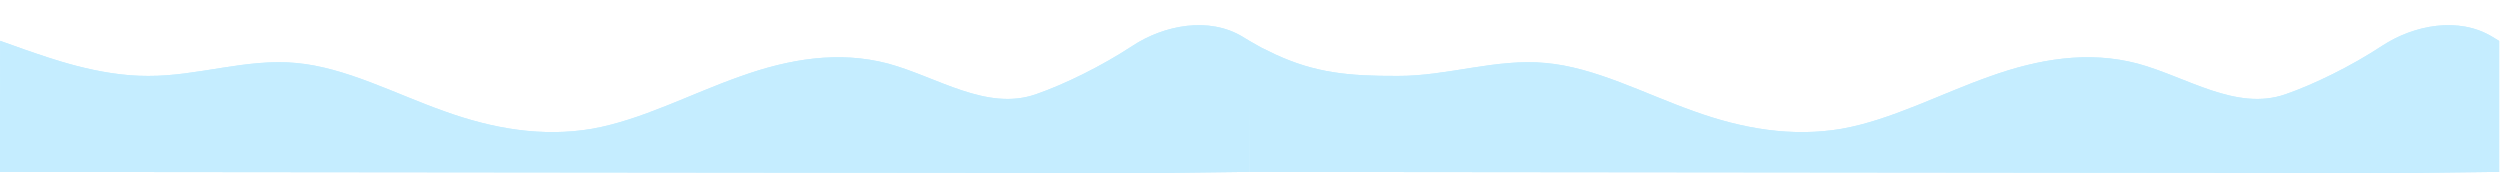 <svg width="3041" height="211" viewBox="0 0 3041 211" fill="none" xmlns="http://www.w3.org/2000/svg">
<path d="M0.158 49.636L30.147 60.328C60.137 70.622 120.115 92.604 180.115 92.364C240.115 92.722 300.137 70.859 360.131 76.598C420.126 81.939 480.094 113.886 540.073 135.17C600.052 156.853 660.042 166.877 720.052 156.673C780.063 146.07 840.094 114.241 900.115 93.075C960.136 71.511 1020.15 61.605 1080.13 77.309C1140.11 93.611 1200.07 135.523 1260.09 114.656C1294.97 102.531 1339.91 80.488 1377.34 55.882C1416.68 30.027 1471.12 20.246 1511.4 44.606L1520.5 50.11L1520.5 113L1520 209.069L1410 210.467C1380 210.437 1320 210.378 1260 210.319C1200 210.26 1140 210.2 1080 210.141C1020 210.082 960 210.022 900 209.963C840 209.904 780 209.845 720 209.785C660 209.726 600 209.667 540 209.608C480 209.548 420 209.489 360 209.43C300 209.371 240 209.311 180 209.252C120 209.193 60 209.134 30 209.104L3.94279e-05 209.074L0.158 49.636Z" fill="#C5EDFF"/>
<path d="M0.158 49.636L30.147 60.328C60.137 70.622 120.115 92.604 180.115 92.364C240.115 92.722 300.137 70.859 360.131 76.598C420.126 81.939 480.094 113.886 540.073 135.17C600.052 156.853 660.042 166.877 720.052 156.673C780.063 146.07 840.094 114.241 900.115 93.075C960.136 71.511 1020.15 61.605 1080.13 77.309C1140.11 93.611 1200.07 135.523 1260.09 114.656C1294.97 102.531 1339.91 80.488 1377.34 55.882C1416.68 30.027 1471.12 20.246 1511.4 44.606L1520.5 50.11L1520.5 113L1520 209.069L1410 210.467C1380 210.437 1320 210.378 1260 210.319C1200 210.26 1140 210.2 1080 210.141C1020 210.082 960 210.022 900 209.963C840 209.904 780 209.845 720 209.785C660 209.726 600 209.667 540 209.608C480 209.548 420 209.489 360 209.43C300 209.371 240 209.311 180 209.252C120 209.193 60 209.134 30 209.104L3.94279e-05 209.074L0.158 49.636Z" fill="#C5EDFF"/>
<path d="M1520.01 49.82L1534.5 58L1552 66.5C1600 88.5 1640.13 92.604 1700.13 92.364C1760.13 92.722 1820.15 70.859 1880.15 76.598C1940.14 81.939 2000.11 113.886 2060.08 135.17C2120.06 156.853 2180.05 166.877 2240.06 156.673C2300.07 146.07 2360.1 114.241 2420.12 93.075C2480.14 71.511 2540.15 61.605 2600.14 77.309C2660.12 93.611 2720.08 135.523 2780.1 114.656C2814.98 102.53 2859.93 80.482 2897.36 55.873C2936.68 30.02 2991.12 20.234 3031.39 44.581L3040 49.785L3040 112.922L3040 209.069L2930 210.467C2900 210.437 2840 210.378 2780 210.319C2720 210.26 2660 210.2 2600.01 210.141C2540.01 210.082 2480.01 210.023 2420.01 209.963C2360.01 209.904 2300.01 209.845 2240.01 209.785C2180.01 209.726 2120.01 209.667 2060.01 209.608C2000.01 209.548 1940.01 209.489 1880.01 209.43C1820.01 209.371 1760.02 209.311 1700.02 209.252C1640.02 209.193 1580.02 209.134 1550.02 209.104L1520.02 209.074L1520.01 49.82Z" fill="#C5EDFF"/>
<path d="M1520.01 49.82L1534.5 58L1552 66.5C1600 88.5 1640.13 92.604 1700.13 92.364C1760.13 92.722 1820.15 70.859 1880.15 76.598C1940.14 81.939 2000.11 113.886 2060.08 135.17C2120.06 156.853 2180.05 166.877 2240.06 156.673C2300.07 146.07 2360.1 114.241 2420.12 93.075C2480.14 71.511 2540.15 61.605 2600.14 77.309C2660.12 93.611 2720.08 135.523 2780.1 114.656C2814.98 102.53 2859.93 80.482 2897.36 55.873C2936.68 30.02 2991.12 20.234 3031.39 44.581L3040 49.785L3040 112.922L3040 209.069L2930 210.467C2900 210.437 2840 210.378 2780 210.319C2720 210.26 2660 210.2 2600.01 210.141C2540.01 210.082 2480.01 210.023 2420.01 209.963C2360.01 209.904 2300.01 209.845 2240.01 209.785C2180.01 209.726 2120.01 209.667 2060.01 209.608C2000.01 209.548 1940.01 209.489 1880.01 209.43C1820.01 209.371 1760.02 209.311 1700.02 209.252C1640.02 209.193 1580.02 209.134 1550.02 209.104L1520.02 209.074L1520.01 49.82Z" fill="#C5EDFF"/>
</svg>
